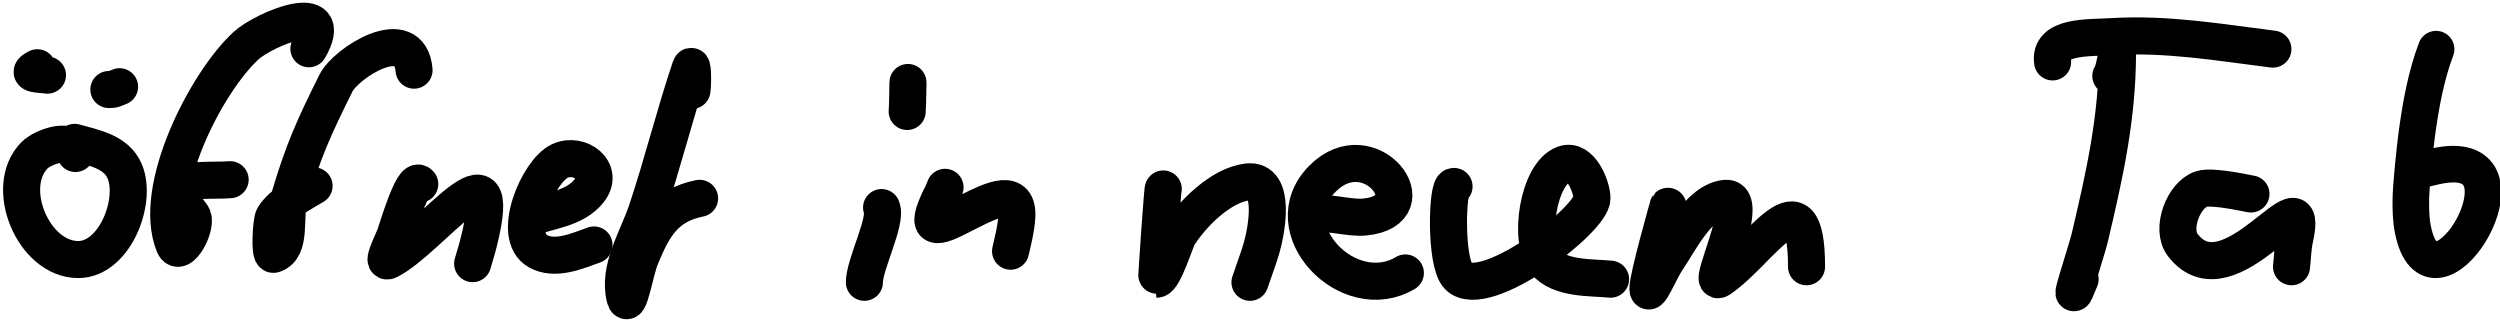 <?xml version="1.0" encoding="UTF-8" standalone="no"?>
<!DOCTYPE svg PUBLIC "-//W3C//DTD SVG 1.1//EN" "http://www.w3.org/Graphics/SVG/1.1/DTD/svg11.dtd">
<svg width="100%" height="100%" viewBox="0 0 262 34" version="1.1" xmlns="http://www.w3.org/2000/svg" xmlns:xlink="http://www.w3.org/1999/xlink" xml:space="preserve" xmlns:serif="http://www.serif.com/" style="fill-rule:evenodd;clip-rule:evenodd;stroke-linecap:round;stroke-linejoin:round;stroke-miterlimit:1.5;">
    <g transform="matrix(1.667,0,0,1.667,-1616.87,-1417.33)">
        <path d="M974.672,859.877C974.496,858.781 972.631,859.458 972.109,859.979C970.116,861.972 972.024,866.545 974.845,866.545C977.145,866.545 978.566,862.857 977.766,860.991C977.23,859.74 975.776,859.508 974.622,859.179" style="fill:none;stroke:black;stroke-width:2.33px;"/>
        <path d="M972.912,854.951C972.512,854.885 971.394,854.929 972.277,854.487" style="fill:none;stroke:black;stroke-width:2.33px;"/>
        <path d="M977.445,855.68C977.046,855.827 977.137,855.856 976.772,855.856" style="fill:none;stroke:black;stroke-width:2.33px;"/>
        <path d="M989.348,853.293C991.161,850.145 986.53,852.045 985.373,853.119C982.875,855.437 979.434,862.13 980.877,865.629C981.226,866.474 982.299,864.542 982.05,863.87C981.95,863.6 980.558,862.128 980.877,861.915C981.588,861.442 983.665,861.605 984.396,861.524" style="fill:none;stroke:black;stroke-width:2.33px;"/>
        <path d="M995.958,854.638C995.705,851.633 991.698,854.145 991.042,855.465C989.68,858.203 988.991,859.701 988.11,862.697C987.766,863.865 988.287,865.831 987.132,866.216C986.843,866.312 986.985,864.105 987.132,863.87C987.671,863.009 988.84,862.415 989.673,861.915" style="fill:none;stroke:black;stroke-width:2.33px;"/>
        <path d="M996.317,861.799C995.907,861.215 994.89,864.685 994.756,865.043C994.567,865.546 993.884,866.847 994.365,866.606C996.976,865.301 1001.76,858.507 1000.03,865.434C999.918,865.894 999.773,866.346 999.642,866.802" style="fill:none;stroke:black;stroke-width:2.33px;"/>
        <path d="M1003.22,863.922C1004.49,863.451 1006.05,863.363 1006.96,862.228C1007.96,860.975 1006.37,859.767 1005.12,860.351C1003.76,860.985 1002.02,865.054 1003.75,866.02C1004.83,866.627 1006.23,866 1007.27,865.629" style="fill:none;stroke:black;stroke-width:2.33px;"/>
        <path d="M1013.43,855.91C1013.5,855.439 1013.48,854.036 1013.33,854.487C1012.33,857.463 1011.59,860.49 1010.59,863.479C1009.99,865.263 1008.76,867.128 1009.22,868.952C1009.44,869.833 1009.85,867.25 1010.2,866.411C1011.01,864.444 1011.76,863.126 1013.91,862.697" style="fill:none;stroke:black;stroke-width:2.33px;"/>
        <path d="M1025.35,863.277C1025.72,864.081 1024.27,866.84 1024.27,867.975" style="fill:none;stroke:black;stroke-width:2.33px;"/>
        <path d="M1026.96,857.236C1027,856.874 1027.01,854.69 1027.01,855.66" style="fill:none;stroke:black;stroke-width:2.33px;"/>
        <path d="M1029.34,862.005C1029.1,862.662 1029.08,862.492 1028.77,863.283C1027.36,866.801 1034.08,860.188 1033.85,863.87C1033.81,864.599 1033.62,865.312 1033.46,866.02" style="fill:none;stroke:black;stroke-width:2.33px;"/>
        <path d="M1043.06,862.108C1043.03,861.891 1042.62,867.779 1042.65,867.779C1043.08,867.79 1043.83,865.333 1044.01,865.043C1044.87,863.68 1046.66,861.877 1048.34,861.667C1050.23,861.431 1049.52,864.891 1049.22,865.883C1049.01,866.589 1048.74,867.276 1048.51,867.975" style="fill:none;stroke:black;stroke-width:2.33px;"/>
        <path d="M1052.44,863.717C1053.38,863.49 1054.72,863.974 1055.74,863.87C1059.88,863.449 1056.06,858.465 1053.08,861.45C1049.93,864.595 1054.71,869.527 1058.28,867.388" style="fill:none;stroke:black;stroke-width:2.33px;"/>
        <path d="M1061.34,861.951C1060.9,861.82 1060.76,866.749 1061.61,867.595C1063.24,869.23 1070.01,864.052 1070.01,862.697C1070.01,861.964 1069.29,860.166 1068.25,860.547C1066.61,861.152 1065.99,865.387 1067.07,866.686C1067.99,867.79 1069.95,867.656 1071.18,867.779" style="fill:none;stroke:black;stroke-width:2.33px;"/>
        <path d="M1074.79,863.198C1074.81,863.173 1073.53,867.613 1073.53,868.366C1073.53,869.07 1074.3,867.187 1074.7,866.606C1075.45,865.518 1076.74,862.835 1078.42,862.697C1079.66,862.594 1078.32,866.037 1078.22,866.411C1078.1,866.857 1077.64,868.035 1078.03,867.779C1080.58,866.079 1083.5,860.779 1083.5,866.997" style="fill:none;stroke:black;stroke-width:2.33px;"/>
        <path d="M1102.63,855.005C1102.92,854.58 1103.05,852.992 1103.05,853.51C1103.05,857.626 1102.24,861.217 1101.29,865.238C1101.11,865.98 1099.62,870.488 1100.7,867.779" style="fill:none;stroke:black;stroke-width:2.33px;"/>
        <path d="M1098.97,854.12C1098.73,852.471 1101.19,852.621 1102.65,852.533C1106.16,852.32 1109.39,852.886 1112.82,853.315" style="fill:none;stroke:black;stroke-width:2.33px;"/>
        <path d="M1111.44,862.421C1111.55,862.466 1109.05,861.867 1108.32,862.111C1107.19,862.489 1106.38,864.621 1107.15,865.629C1110.1,869.467 1115.23,860.53 1114.19,865.238C1114.06,865.814 1114.06,866.411 1113.99,866.997" style="fill:none;stroke:black;stroke-width:2.33px;"/>
        <path d="M1123.08,853.318C1122.43,855.04 1122.11,856.88 1121.86,858.7C1121.75,859.564 1121.49,861.921 1121.49,862.869C1121.49,863.465 1121.5,864.068 1121.62,864.652C1122.82,870.663 1129.1,860.554 1124.16,860.547C1123.44,860.546 1122.69,860.768 1122.01,860.938" style="fill:none;stroke:black;stroke-width:2.3px;"/>
    </g>
</svg>
